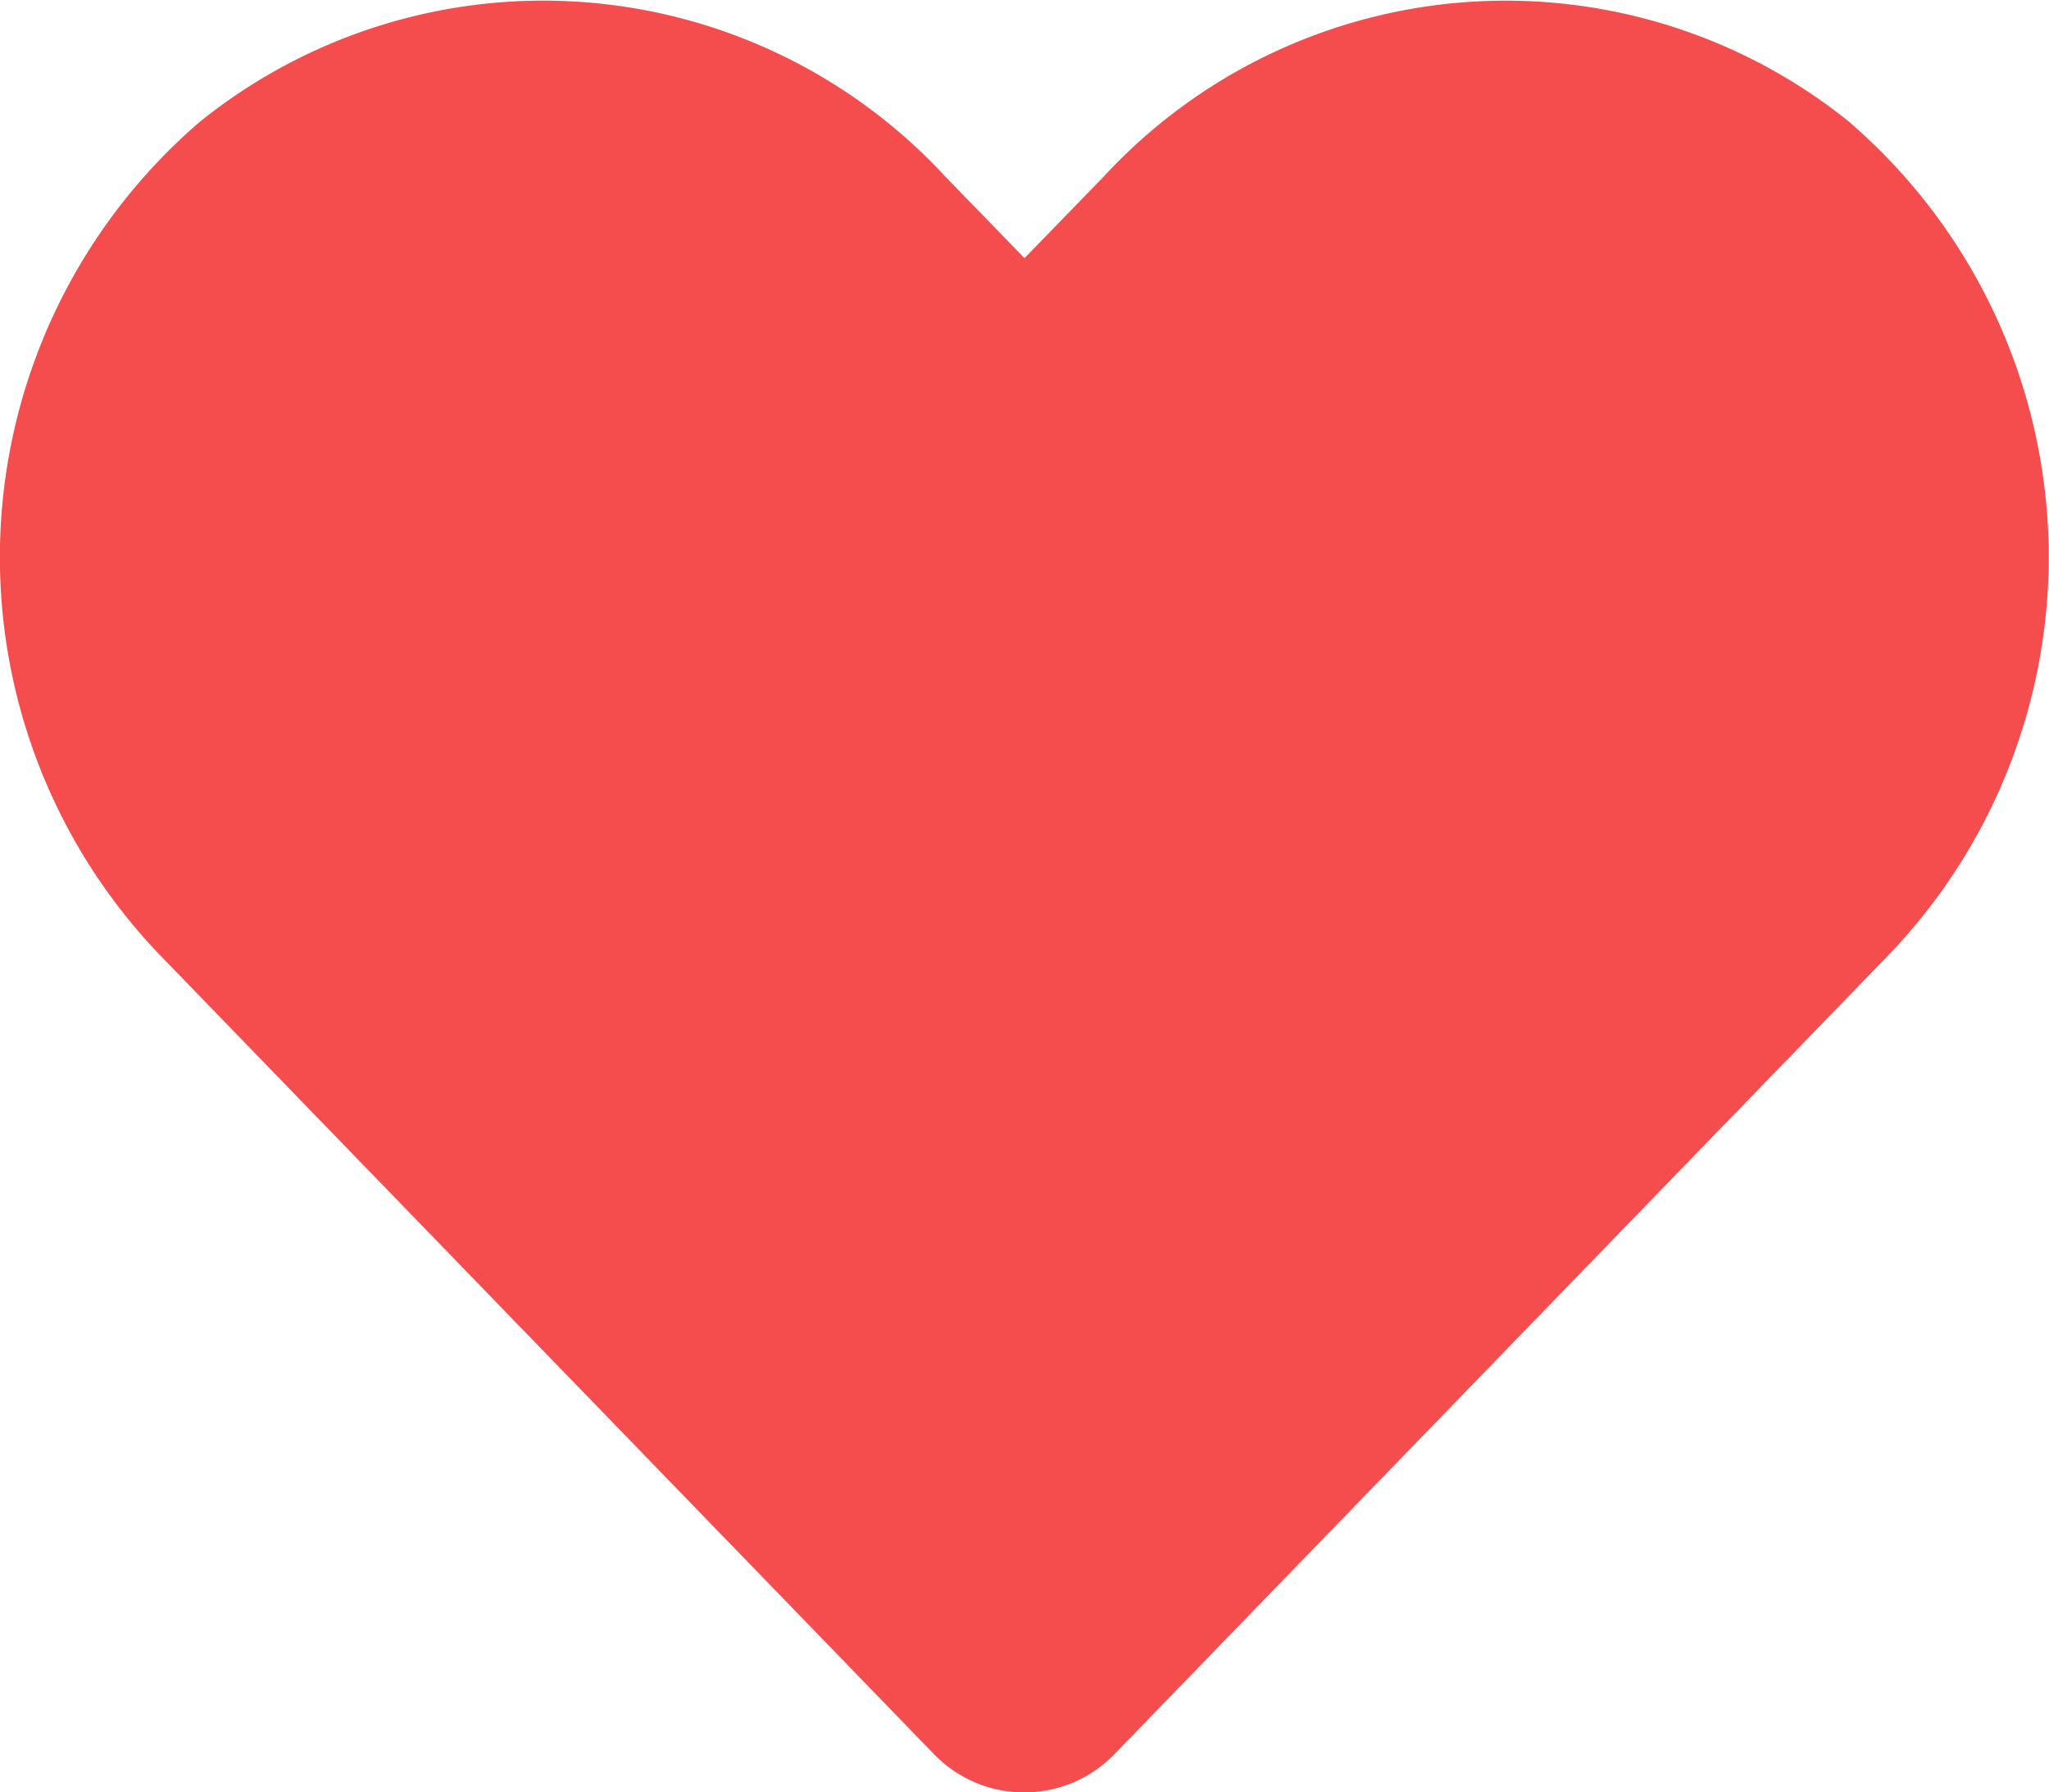 <svg xmlns="http://www.w3.org/2000/svg" width="24.25" height="21.218" viewBox="0 0 24.25 21.218">
  <path id="heart-solid" d="M21.884,33.418a6.477,6.477,0,0,0-8.838.644l-.933.961-.933-.961a6.476,6.476,0,0,0-8.838-.644,6.8,6.8,0,0,0-.469,9.847l9.164,9.463a1.485,1.485,0,0,0,2.145,0l9.164-9.463a6.8,6.8,0,0,0-.464-9.847Z" transform="translate(0.012 -31.967)" fill="#f54d4d"/>
</svg>
